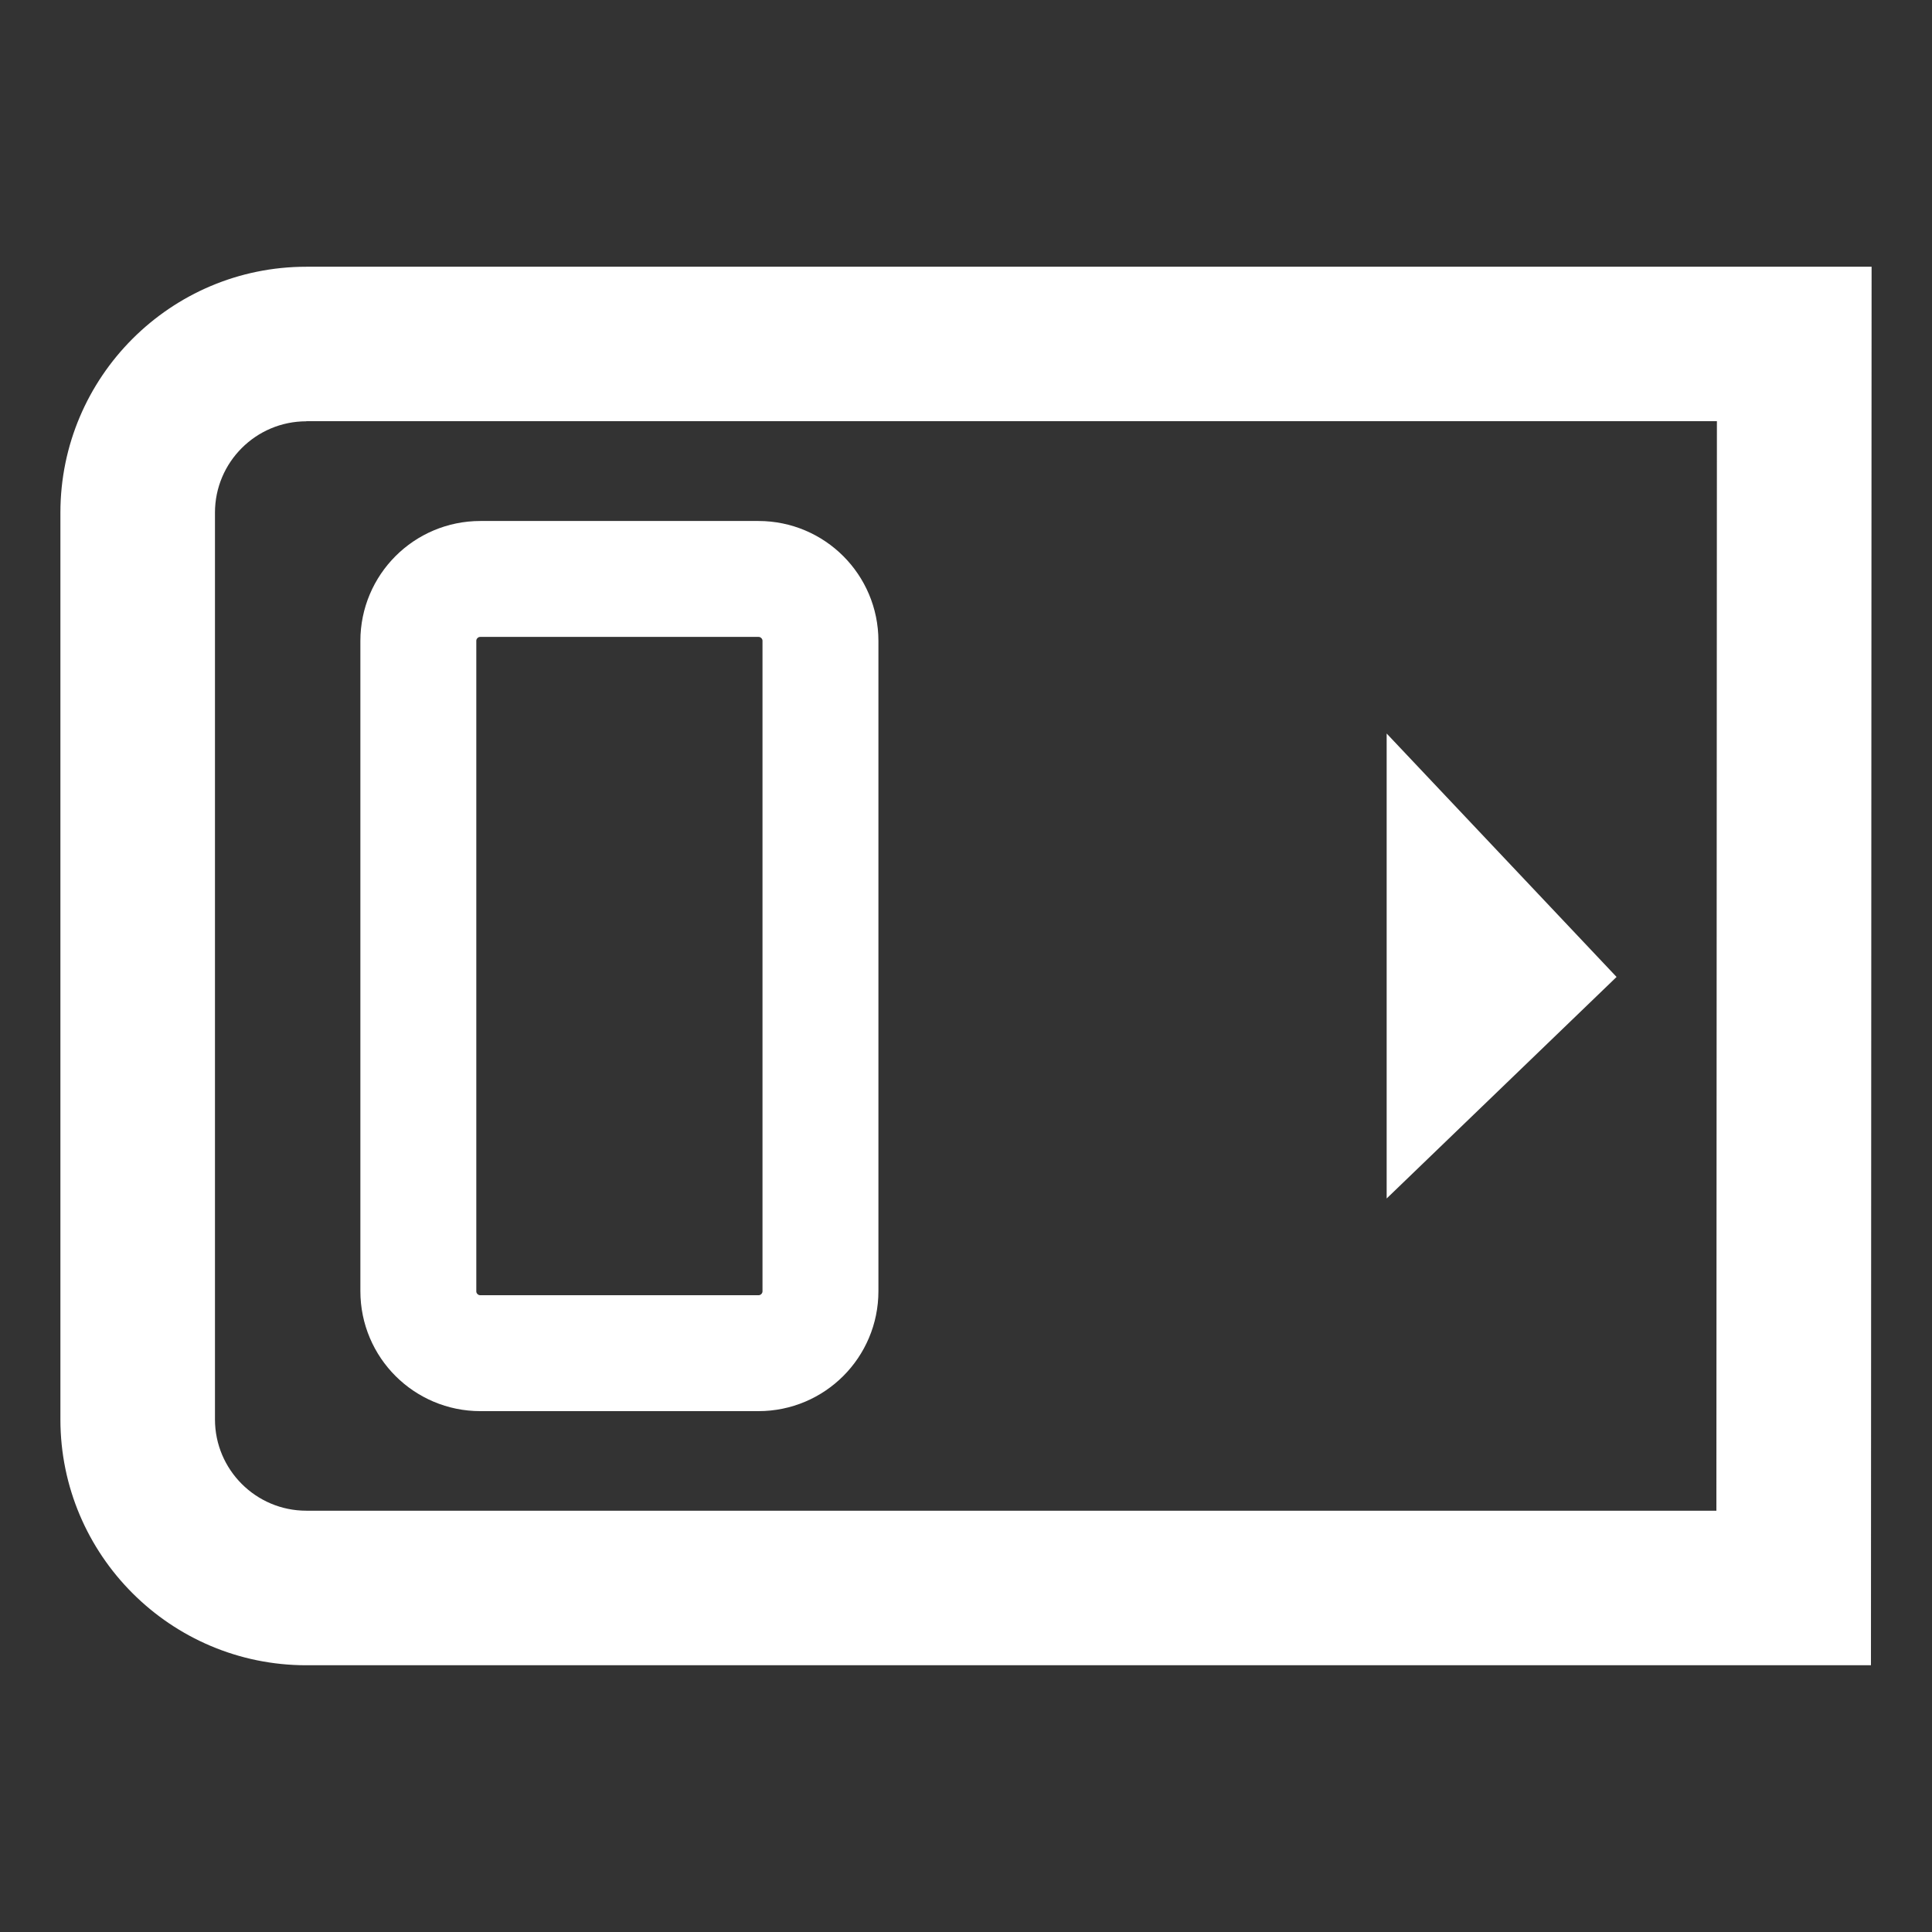 <?xml version="1.0" encoding="UTF-8"?><svg id="Memory_Card_-_Pcsx2_W" xmlns="http://www.w3.org/2000/svg" viewBox="0 0 150 150"><rect x="0" y="0" width="150" height="150" fill="#333333" stroke="none"/><defs><style>.cls-1,.cls-2{fill:#fff;}.cls-3{stroke:#fff;stroke-width:9px;}.cls-3,.cls-4{fill:none;}.cls-2{fill-rule:evenodd;}</style></defs><g id="tela"><rect id="tela-2" class="cls-4" x="0" width="150" height="150"/></g><g id="By_Maxihplay"><g id="Formato"><path class="cls-1" d="M145.26,129.29H23.78c-10.53,0-19.09-8.56-19.09-19.09V39.8c0-10.53,8.56-19.09,19.09-19.09h121.53l-.05,108.59ZM23.78,32.71c-3.91,0-7.09,3.18-7.09,7.09V110.2c0,3.91,3.18,7.09,7.09,7.09h109.48l.04-84.59H23.78Z"/></g><g id="seta"><polygon class="cls-2" points="111.66 67.01 119.89 75.72 111.66 83.64 111.66 67.01"/><polygon class="cls-1" points="107.66 56.95 107.66 93.05 125.51 75.85 107.66 56.95 107.66 56.95"/></g><path id="etiqueta" class="cls-3" d="M63.7,49.76v50.49c0,2.65-2.15,4.81-4.81,4.81h-21.6c-2.65,0-4.81-2.15-4.81-4.81h0V49.76c0-2.65,2.15-4.81,4.81-4.81h21.6c2.65,0,4.81,2.15,4.81,4.81Z"/></g></svg>